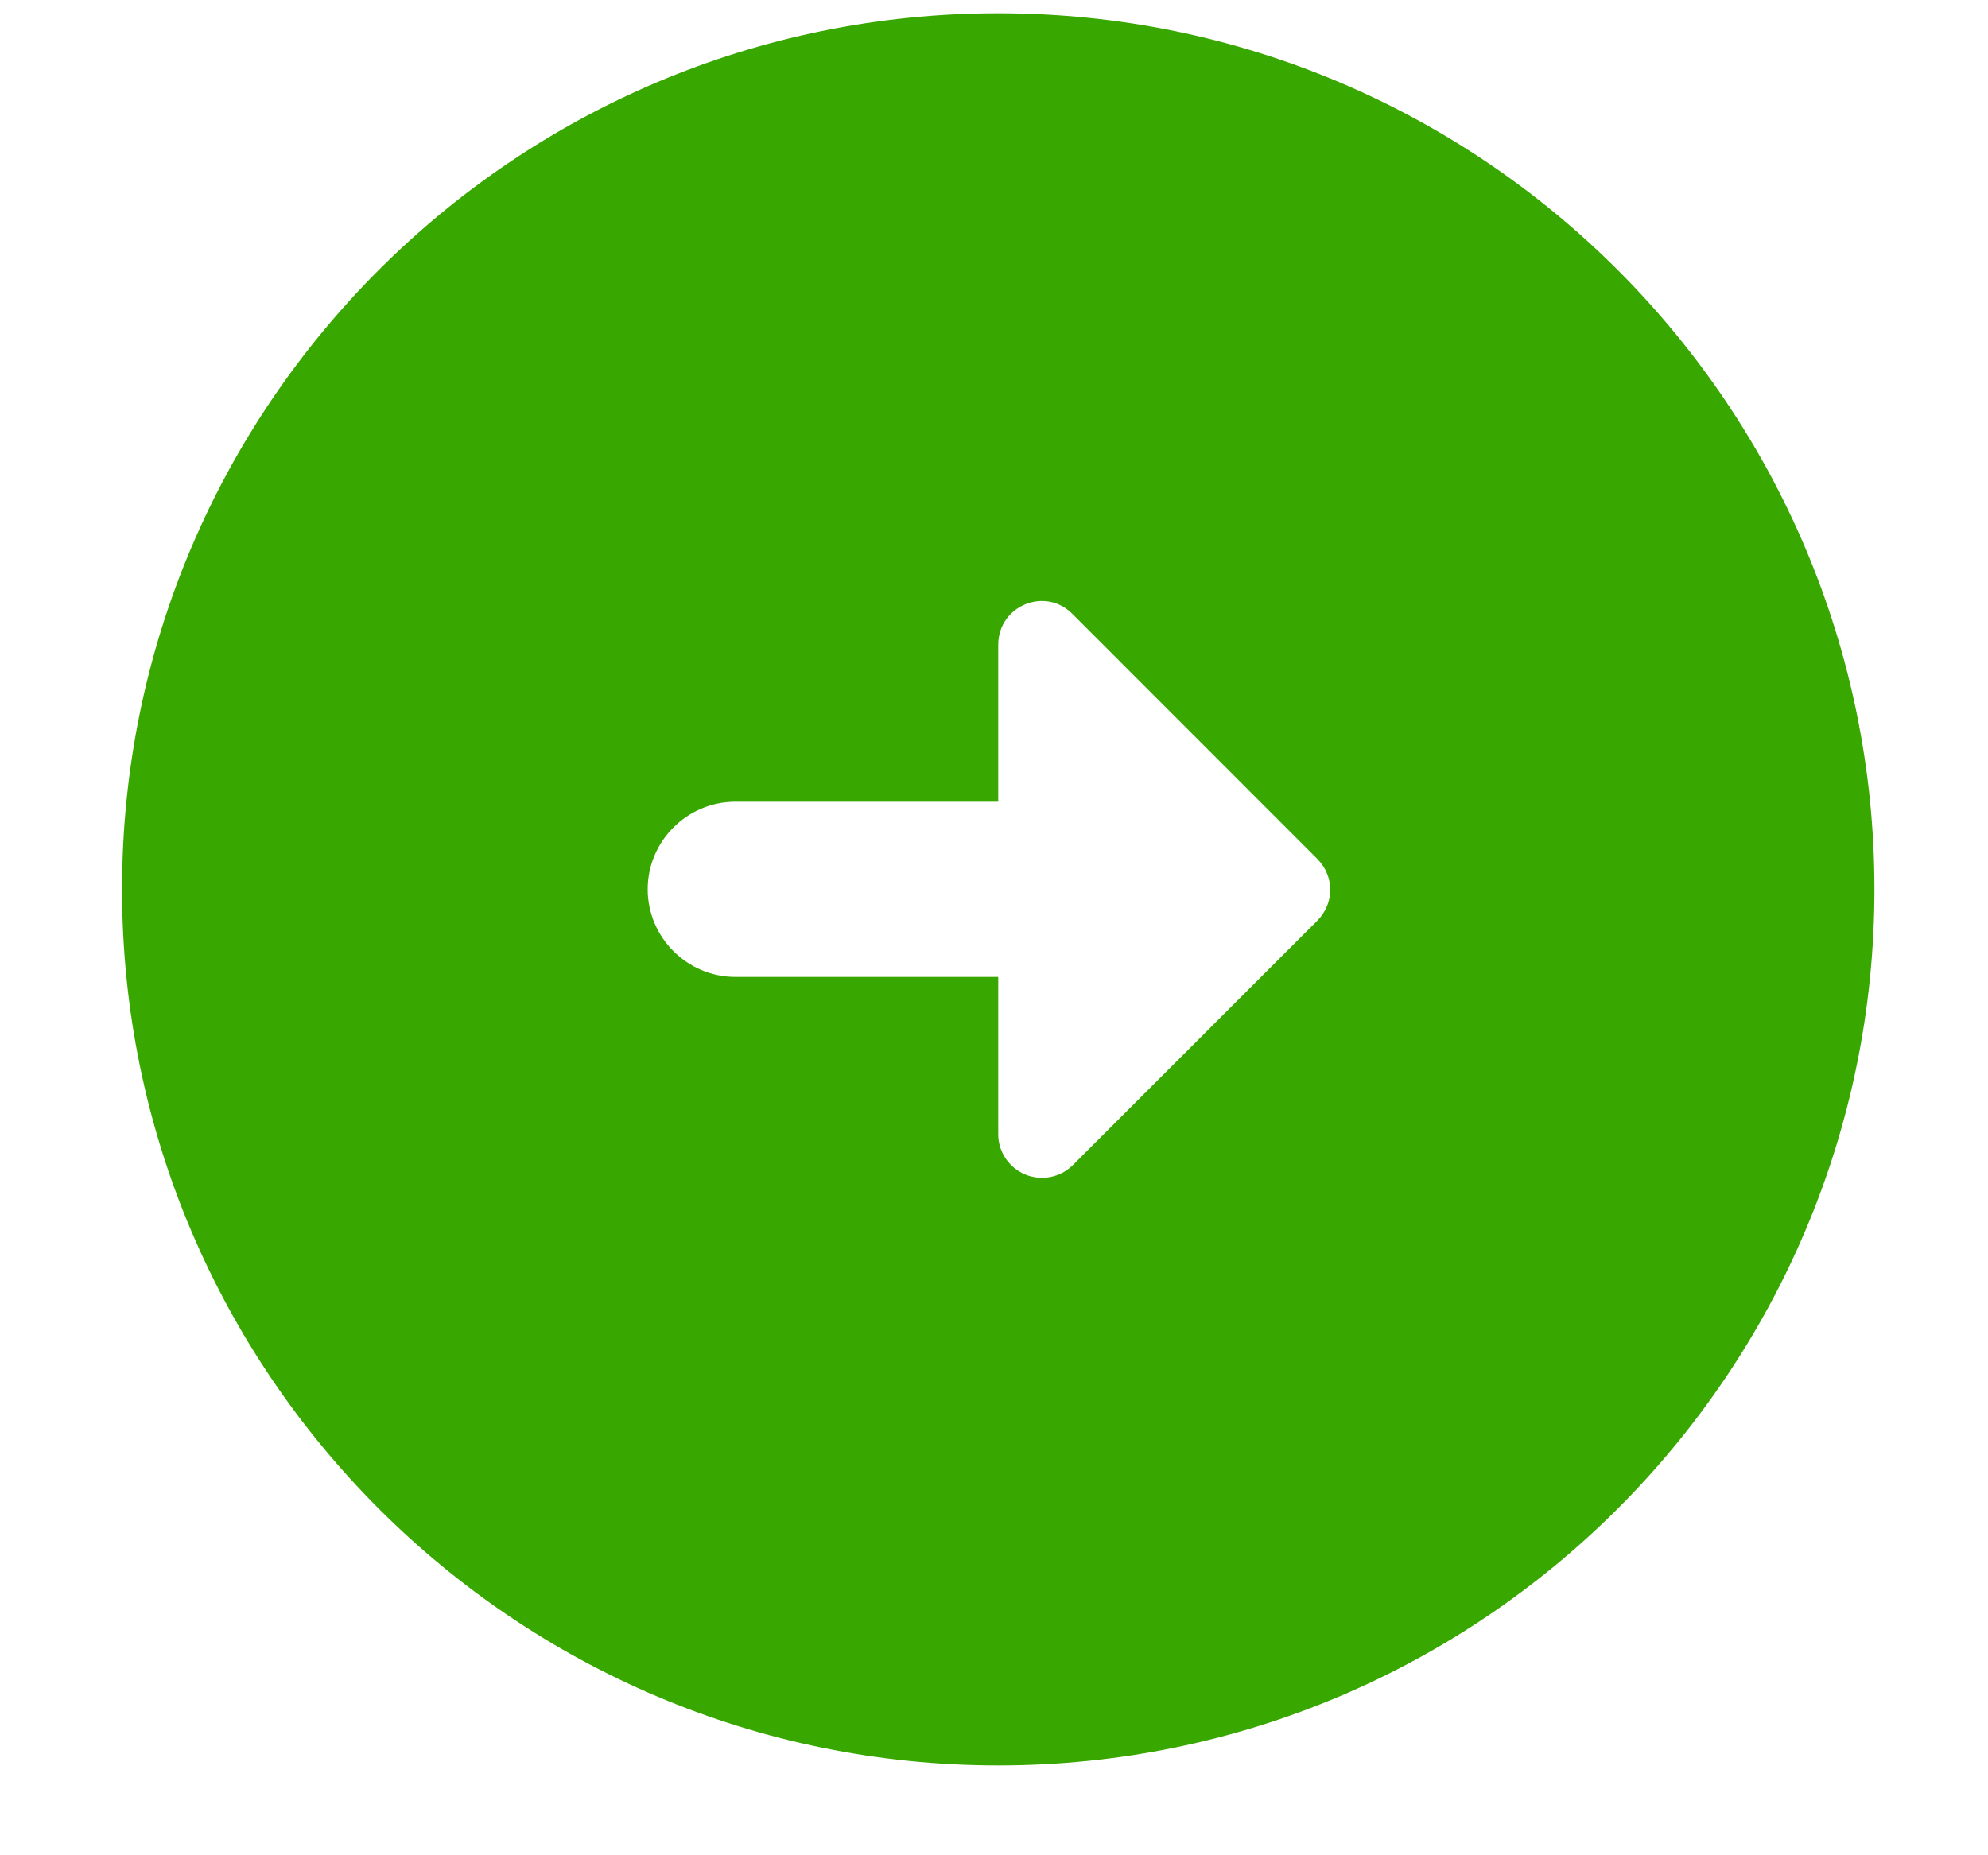 <svg width="15" height="14" viewBox="0 0 15 14" fill="none" xmlns="http://www.w3.org/2000/svg">
<path d="M14.143 6.711C14.143 3.062 11.181 0.1 7.532 0.1C3.883 0.1 0.921 3.062 0.921 6.711C0.921 10.36 3.883 13.322 7.532 13.322C11.181 13.322 14.143 10.36 14.143 6.711ZM7.532 8.555V7.372H5.548C5.185 7.372 4.887 7.074 4.887 6.711C4.887 6.347 5.185 6.05 5.548 6.05H7.532V4.866C7.532 4.569 7.889 4.424 8.094 4.635L9.938 6.48C10.07 6.612 10.07 6.817 9.938 6.949L8.094 8.793C8.047 8.839 7.988 8.87 7.924 8.882C7.86 8.894 7.793 8.887 7.733 8.862C7.673 8.836 7.622 8.793 7.586 8.739C7.55 8.684 7.531 8.621 7.532 8.555Z" fill="#38A700"/>
</svg>

